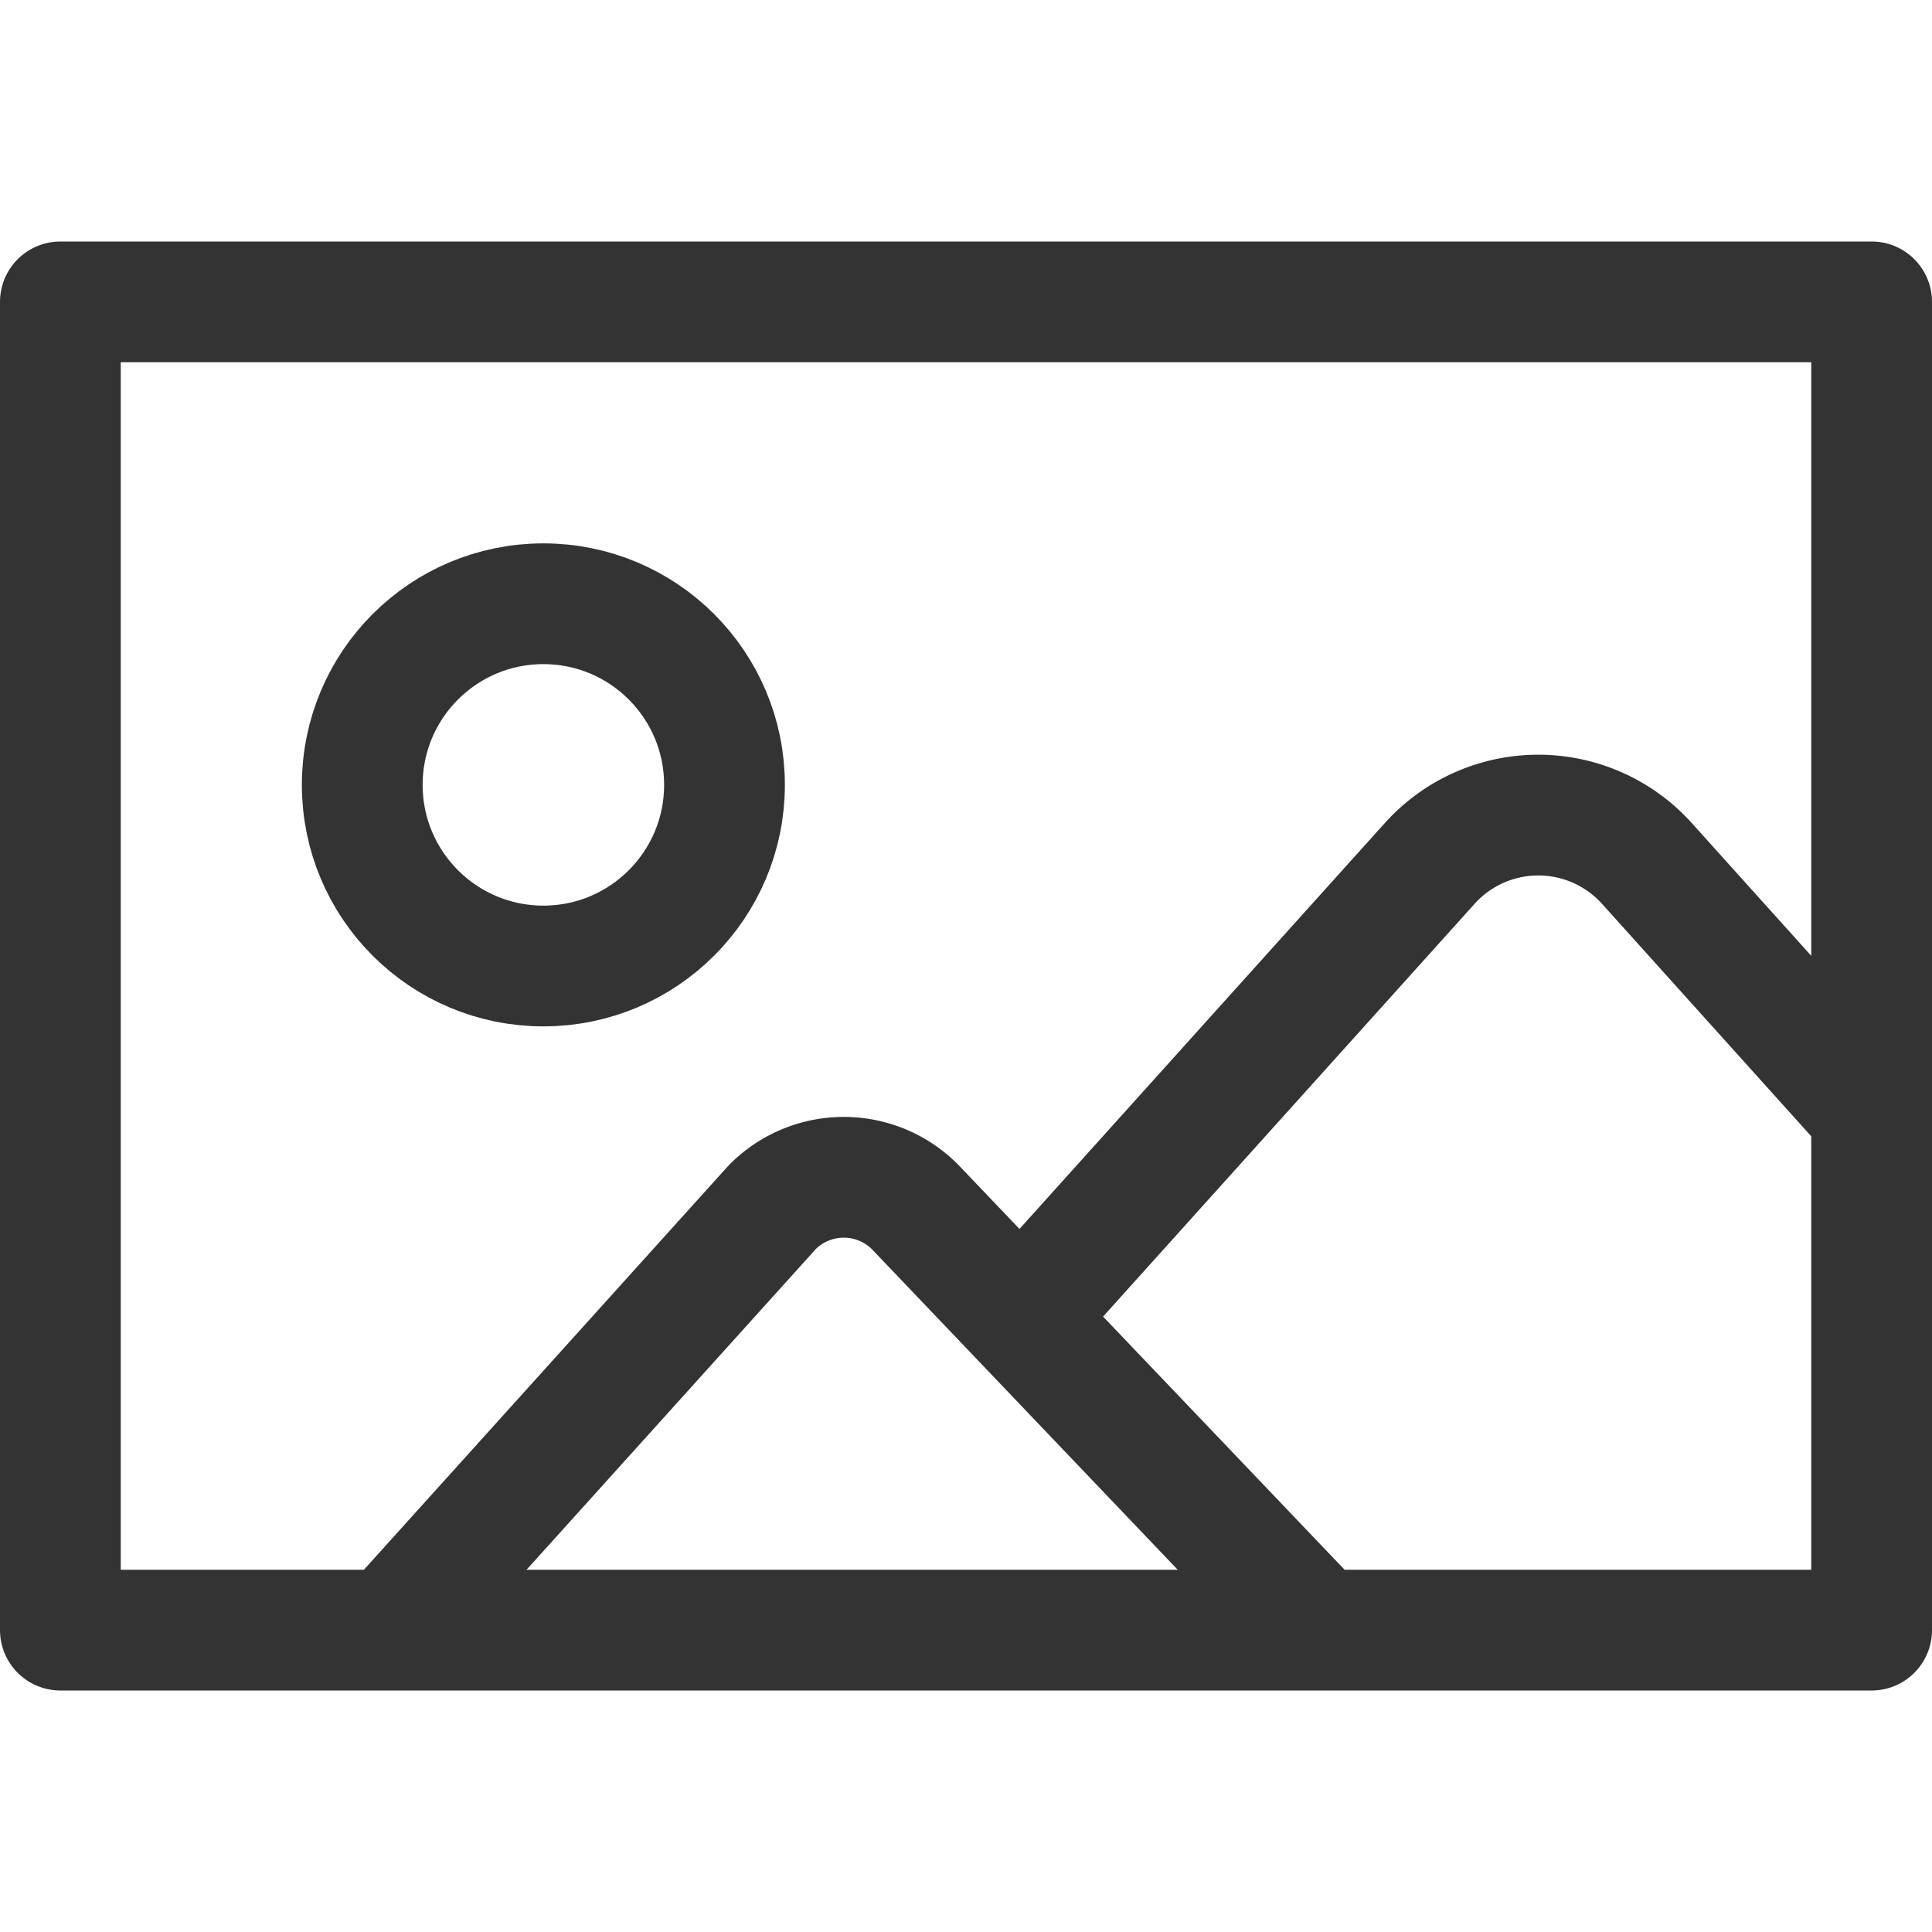<svg xmlns="http://www.w3.org/2000/svg" viewBox="0 0 32 32"><g stroke="#333" stroke-width="2" stroke-linejoin="round" stroke-miterlimit="10" fill="none"><path d="M1 5h30v22H1z"/><circle cx="9" cy="13" r="3"/><path d="M6.5 26.969l6.289-6.972a1.664 1.664 0 0 1 2.373 0l6.651 6.972m-4.856-5.198l6.72-7.466a2.42 2.42 0 0 1 3.604 0l3.628 4.031"/></g></svg>